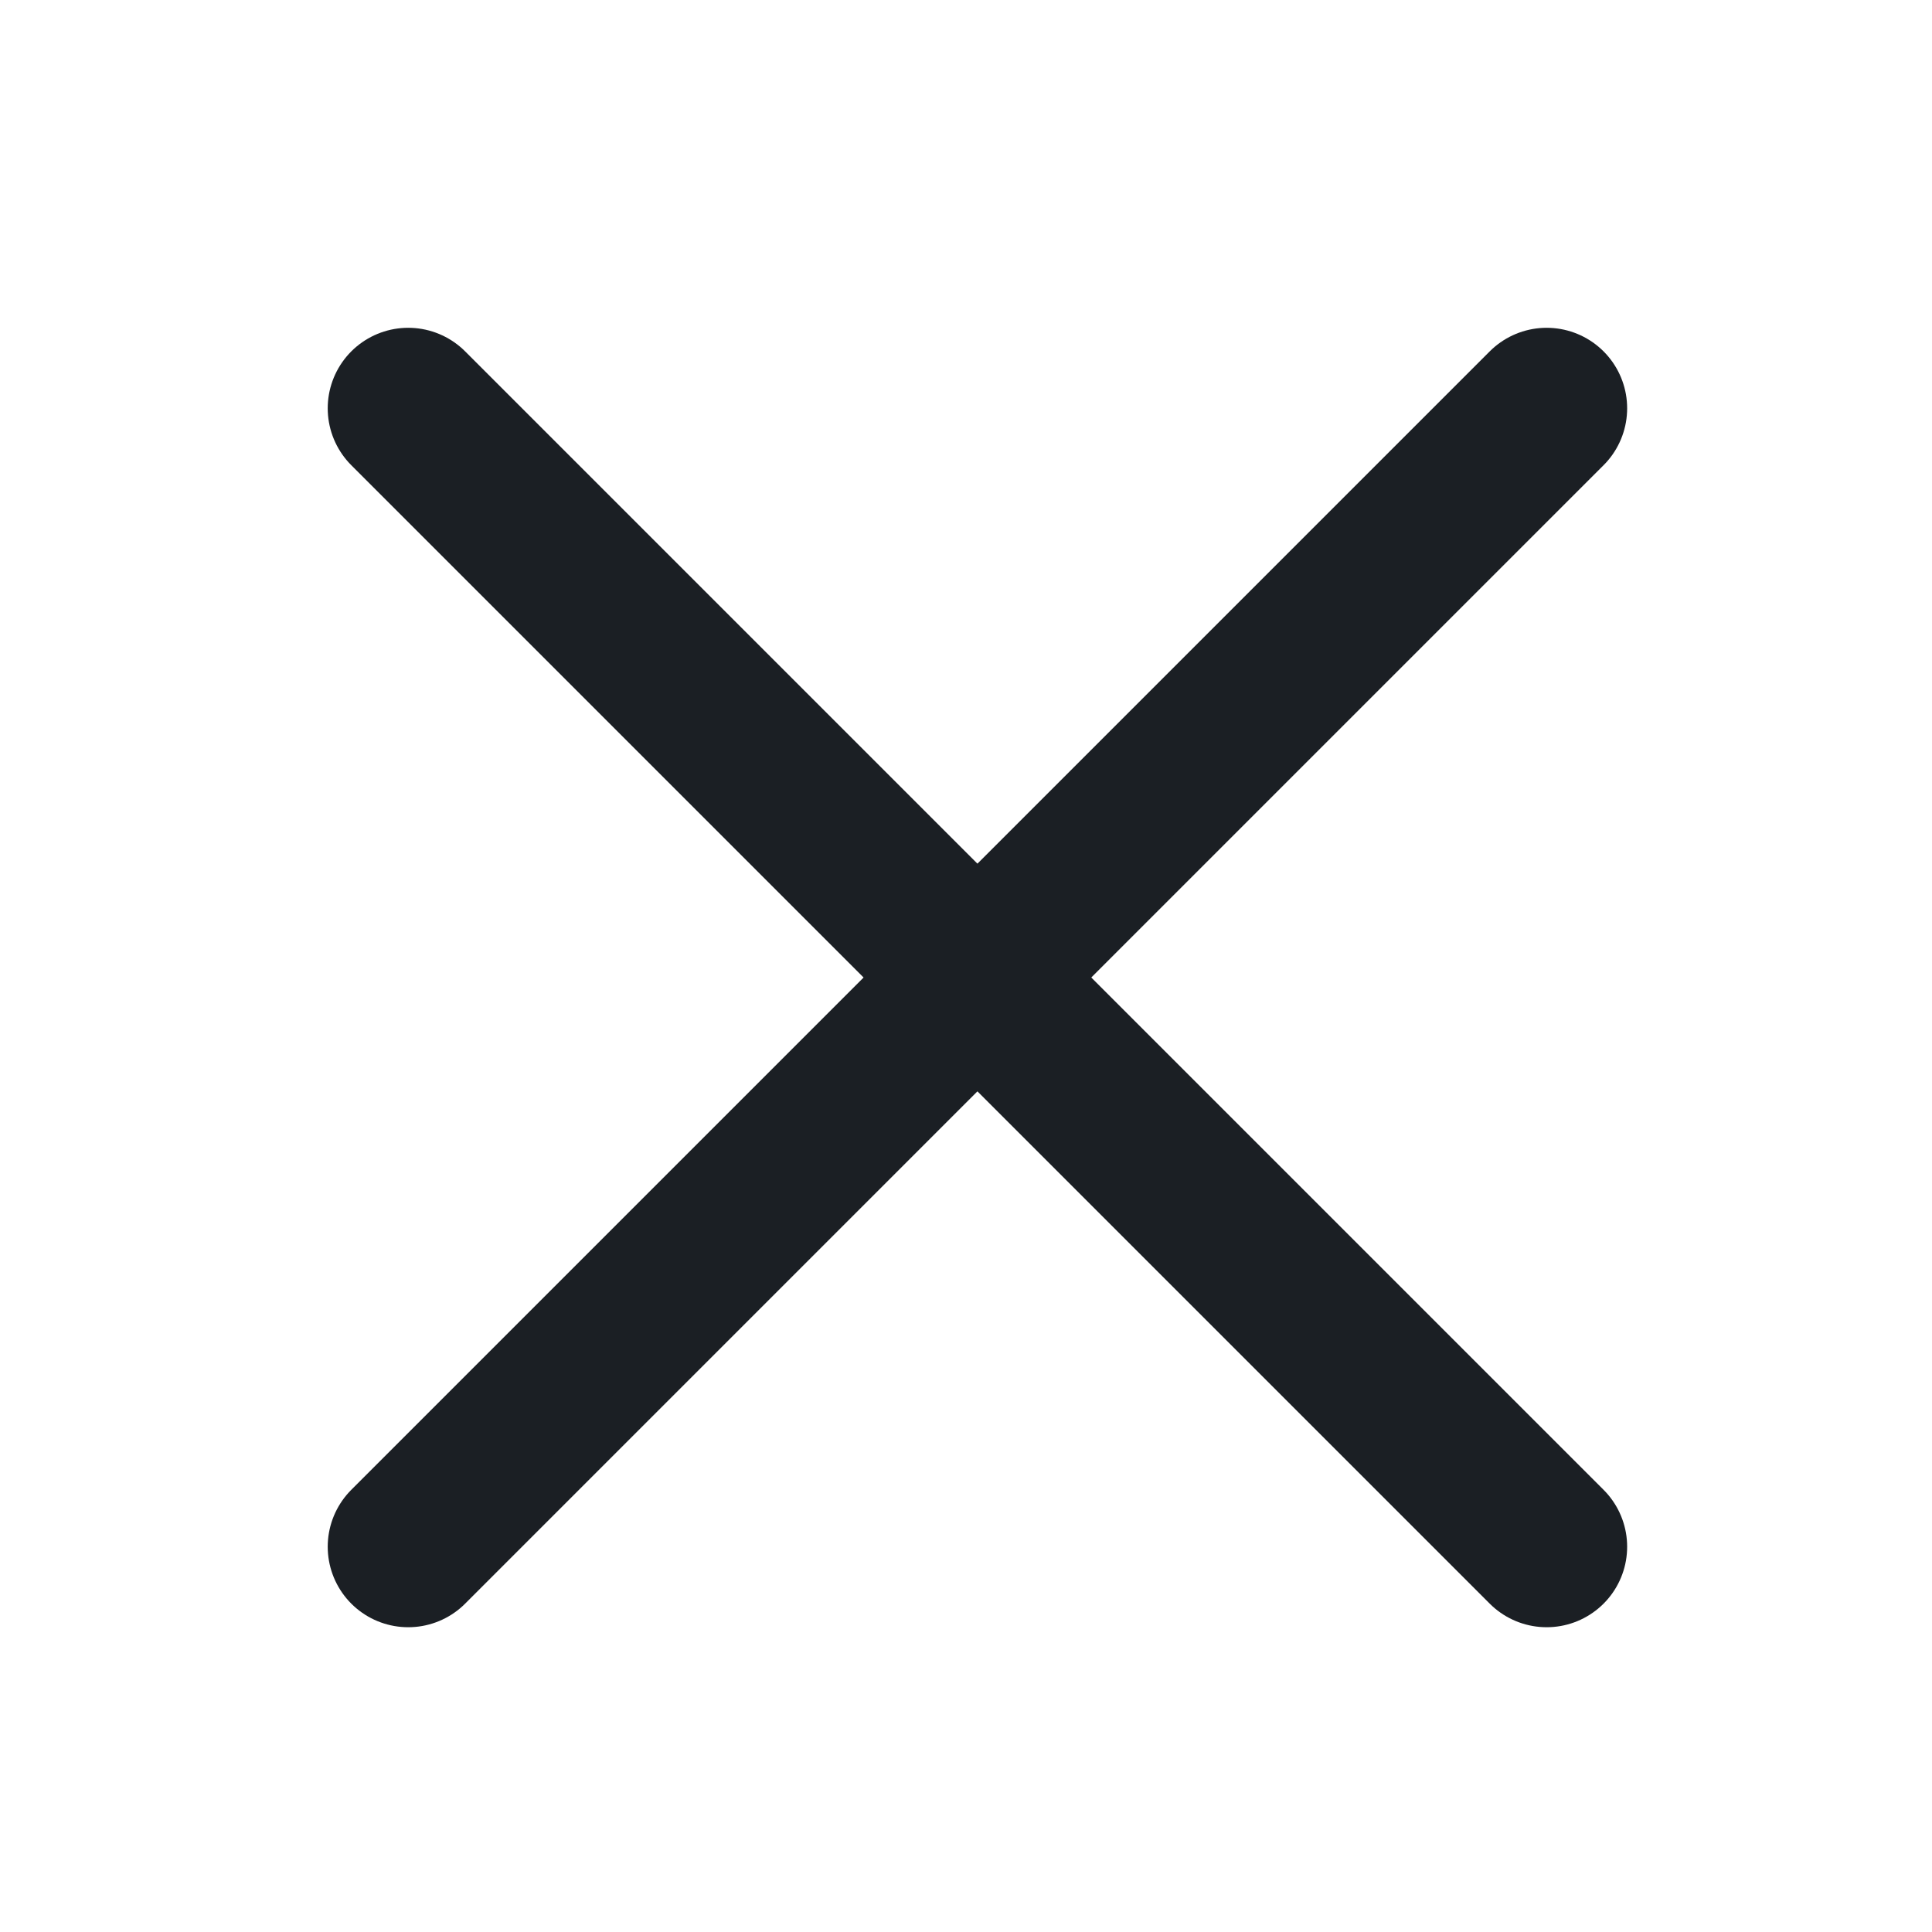 <svg width="24" height="24" viewBox="0 0 24 24" fill="none" xmlns="http://www.w3.org/2000/svg">
<rect x="0" y="0" width="24" height="24" fill="#808080" stroke="none"/>
<g clip-path="url(#clip0_260_1001)">
<rect width="24" height="24" fill="white"/>
<path d="M5.071 19.214L19.213 5.072" stroke="#1B1F24" stroke-width="2" stroke-linecap="round"/>
<path d="M19.213 19.214L5.071 5.072" stroke="#1B1F24" stroke-width="2" stroke-linecap="round"/>
</g>
<defs>
<clipPath id="clip0_260_1001">
<rect width="24" height="24" fill="white"/>
</clipPath>
</defs>
</svg>
